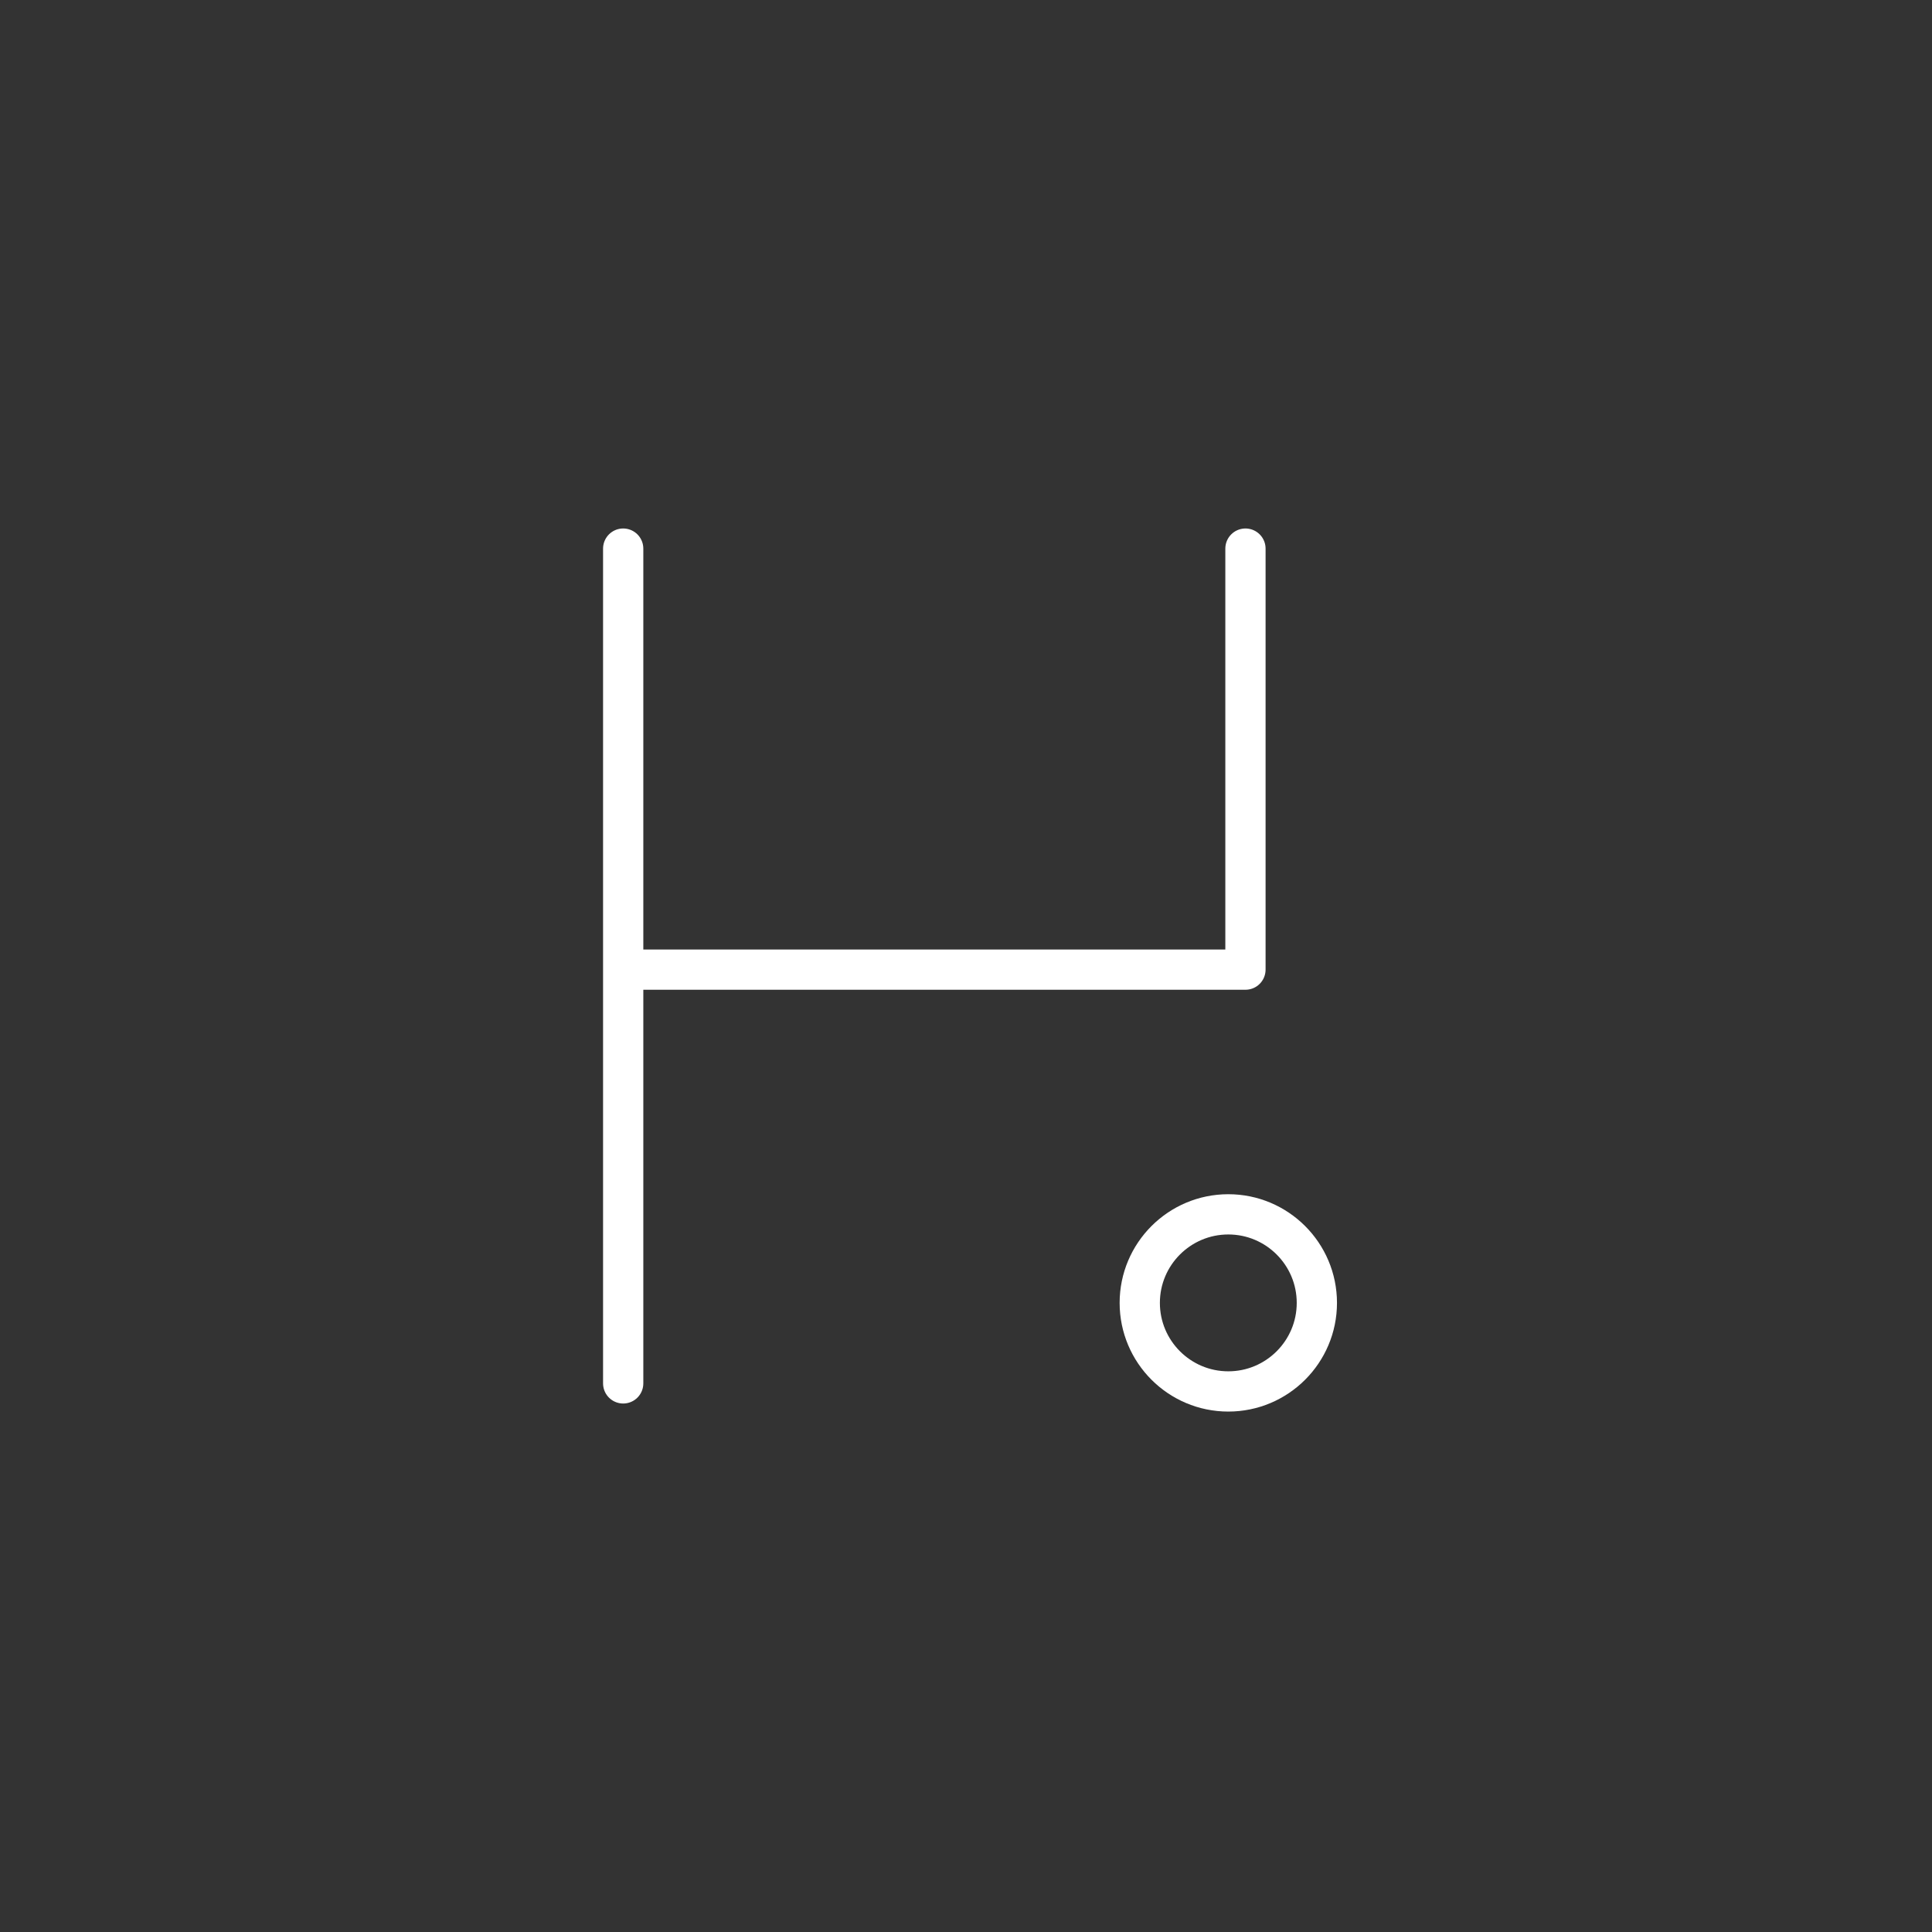 <?xml version="1.0" encoding="UTF-8" standalone="no"?>
<svg
   xml:space="preserve"
   x="0%"
   y="0%"
   viewBox="0 0 48 48"
   version="1.1"
   id="svg6"
   sodipodi:docname="heetch.svg"
   inkscape:version="1.1.2 (0a00cf5339, 2022-02-04)"
   xmlns:inkscape="http://www.inkscape.org/namespaces/inkscape"
   xmlns:sodipodi="http://sodipodi.sourceforge.net/DTD/sodipodi-0.dtd"
   xmlns="http://www.w3.org/2000/svg"
   xmlns:svg="http://www.w3.org/2000/svg"><rect x="0" y="0" width="48" height="48" fill="#333333" stroke="none"/><defs
     id="defs10" /><sodipodi:namedview
     id="namedview8"
     pagecolor="#ffffff"
     bordercolor="#666666"
     borderopacity="1.0"
     inkscape:pageshadow="2"
     inkscape:pageopacity="0.0"
     inkscape:pagecheckerboard="0"
     showgrid="false"
     inkscape:zoom="16.1875"
     inkscape:cx="25.976834"
     inkscape:cy="30.177606"
     inkscape:window-width="1644"
     inkscape:window-height="1057"
     inkscape:window-x="36"
     inkscape:window-y="30"
     inkscape:window-maximized="1"
     inkscape:current-layer="svg6" /><path
     d="m 30.517,30.17 c 1.214,0 2.2,0.986 2.2,2.2 0,1.214 -0.986,2.2 -2.2,2.2 -1.214,0 -2.2,-0.986 -2.2,-2.2 0,-1.214 0.986,-2.2 2.2,-2.2 z"
     id="path2"
     style="fill:none;fill-opacity:1;stroke:#ffffff;stroke-width:1;stroke-opacity:1;stroke-miterlimit:4;stroke-dasharray:none;stroke-linecap:round;stroke-linejoin:round" /><path
     fill="none"
     stroke="#000000"
     stroke-linecap="square"
     stroke-width=".48"
     d="m 15.483,24.09 h 15.46 V 13.63 m -15.46,20.74 V 13.63"
     id="path4"
     style="stroke-width:1;stroke-linecap:round;stroke-linejoin:round;stroke-miterlimit:4;stroke-dasharray:none;stroke:#ffffff;stroke-opacity:1" /></svg>
